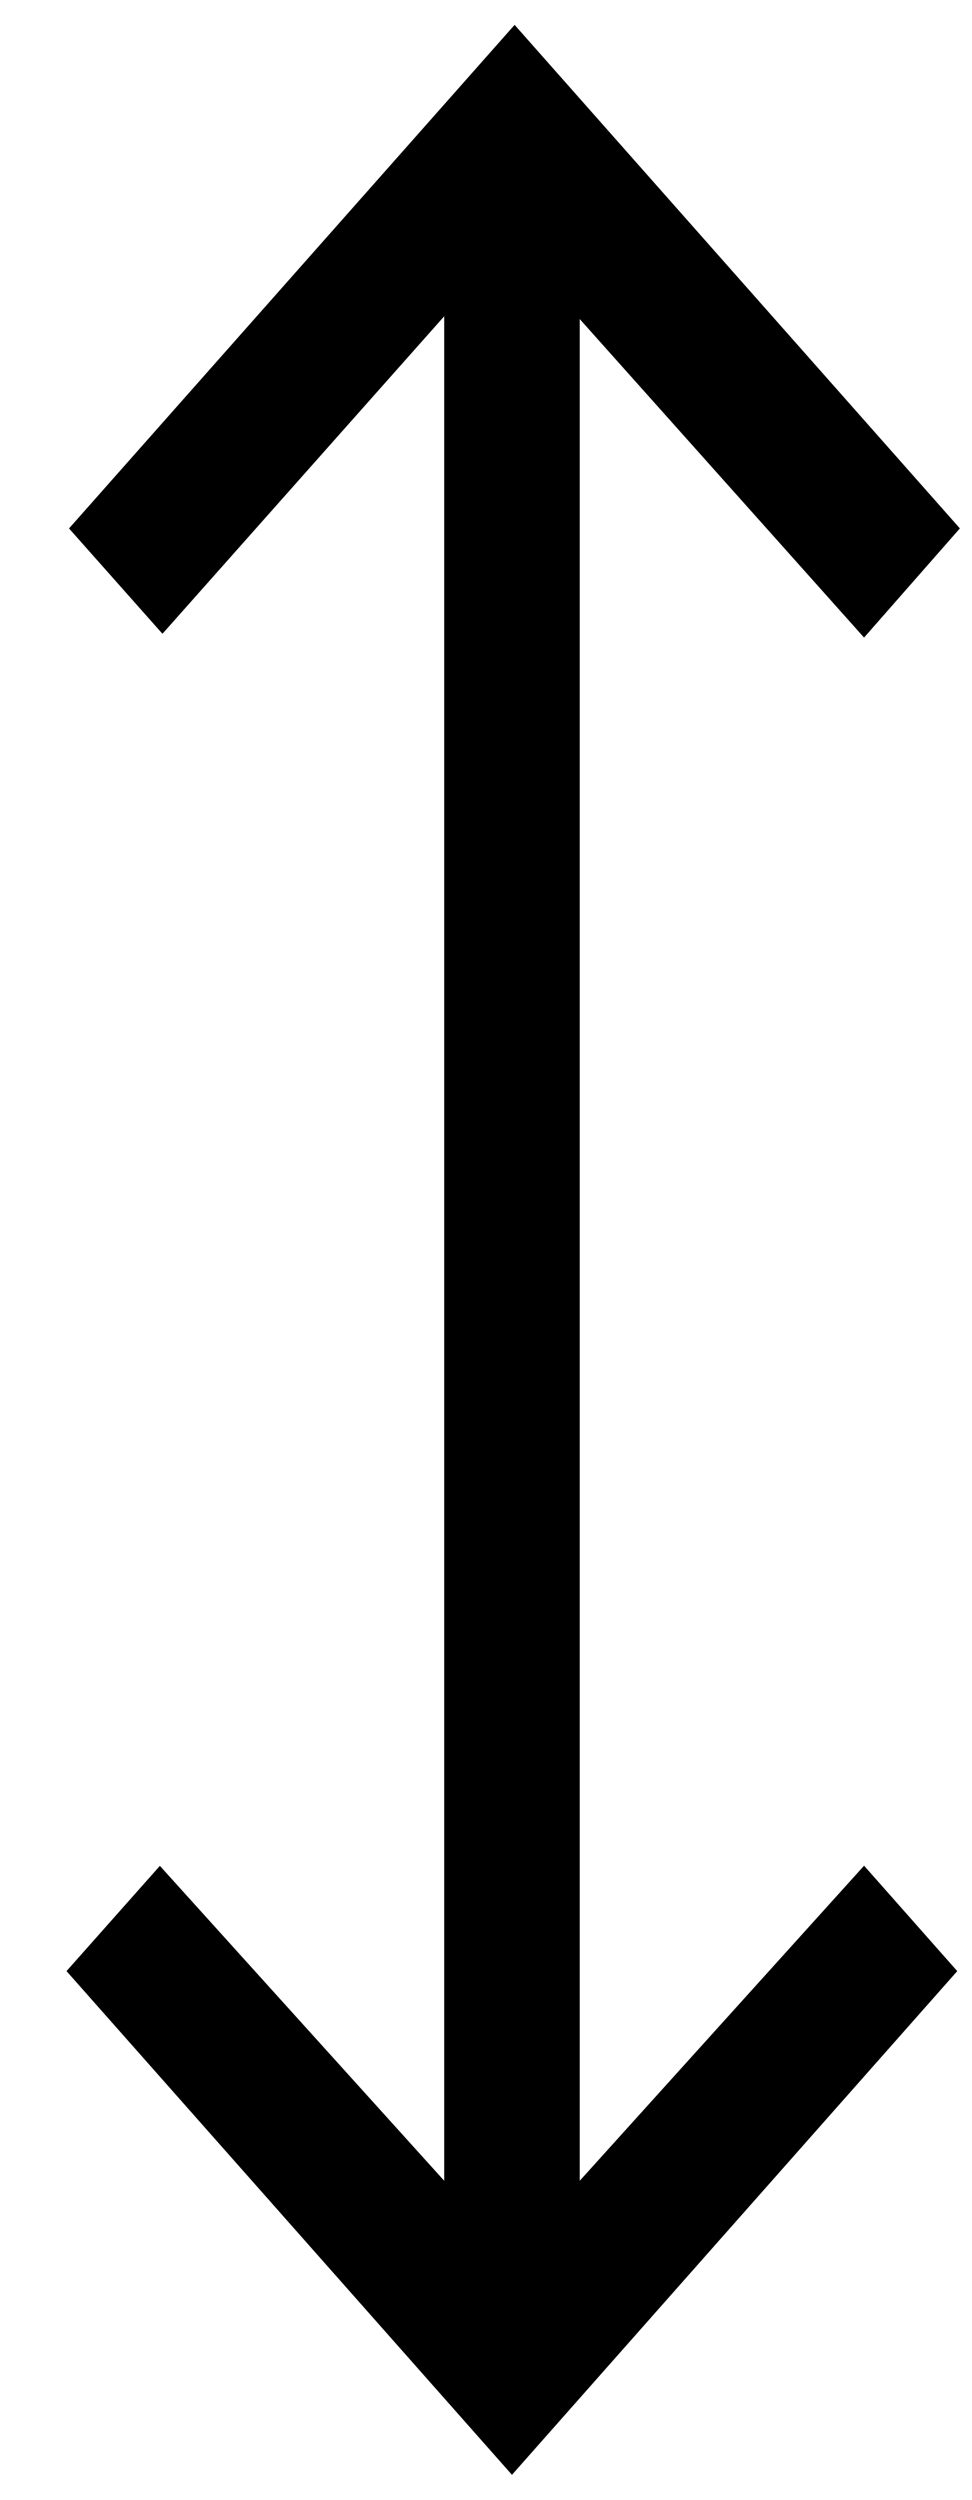 <svg width="7" height="18" viewBox="0 0 7 18" fill="none" xmlns="http://www.w3.org/2000/svg">
<path d="M6.782 3.805L6.222 4.443L4.248 2.232L4.077 2.041V15.956L4.248 15.768L6.222 13.581L6.763 14.193L3.687 17.672L0.61 14.193L1.152 13.582L3.126 15.768L3.297 15.956V2.019L3.126 2.212L1.17 4.416L0.628 3.805L3.706 0.327L6.782 3.805Z" fill="black" stroke="black" stroke-width="0.196"/>
</svg>
